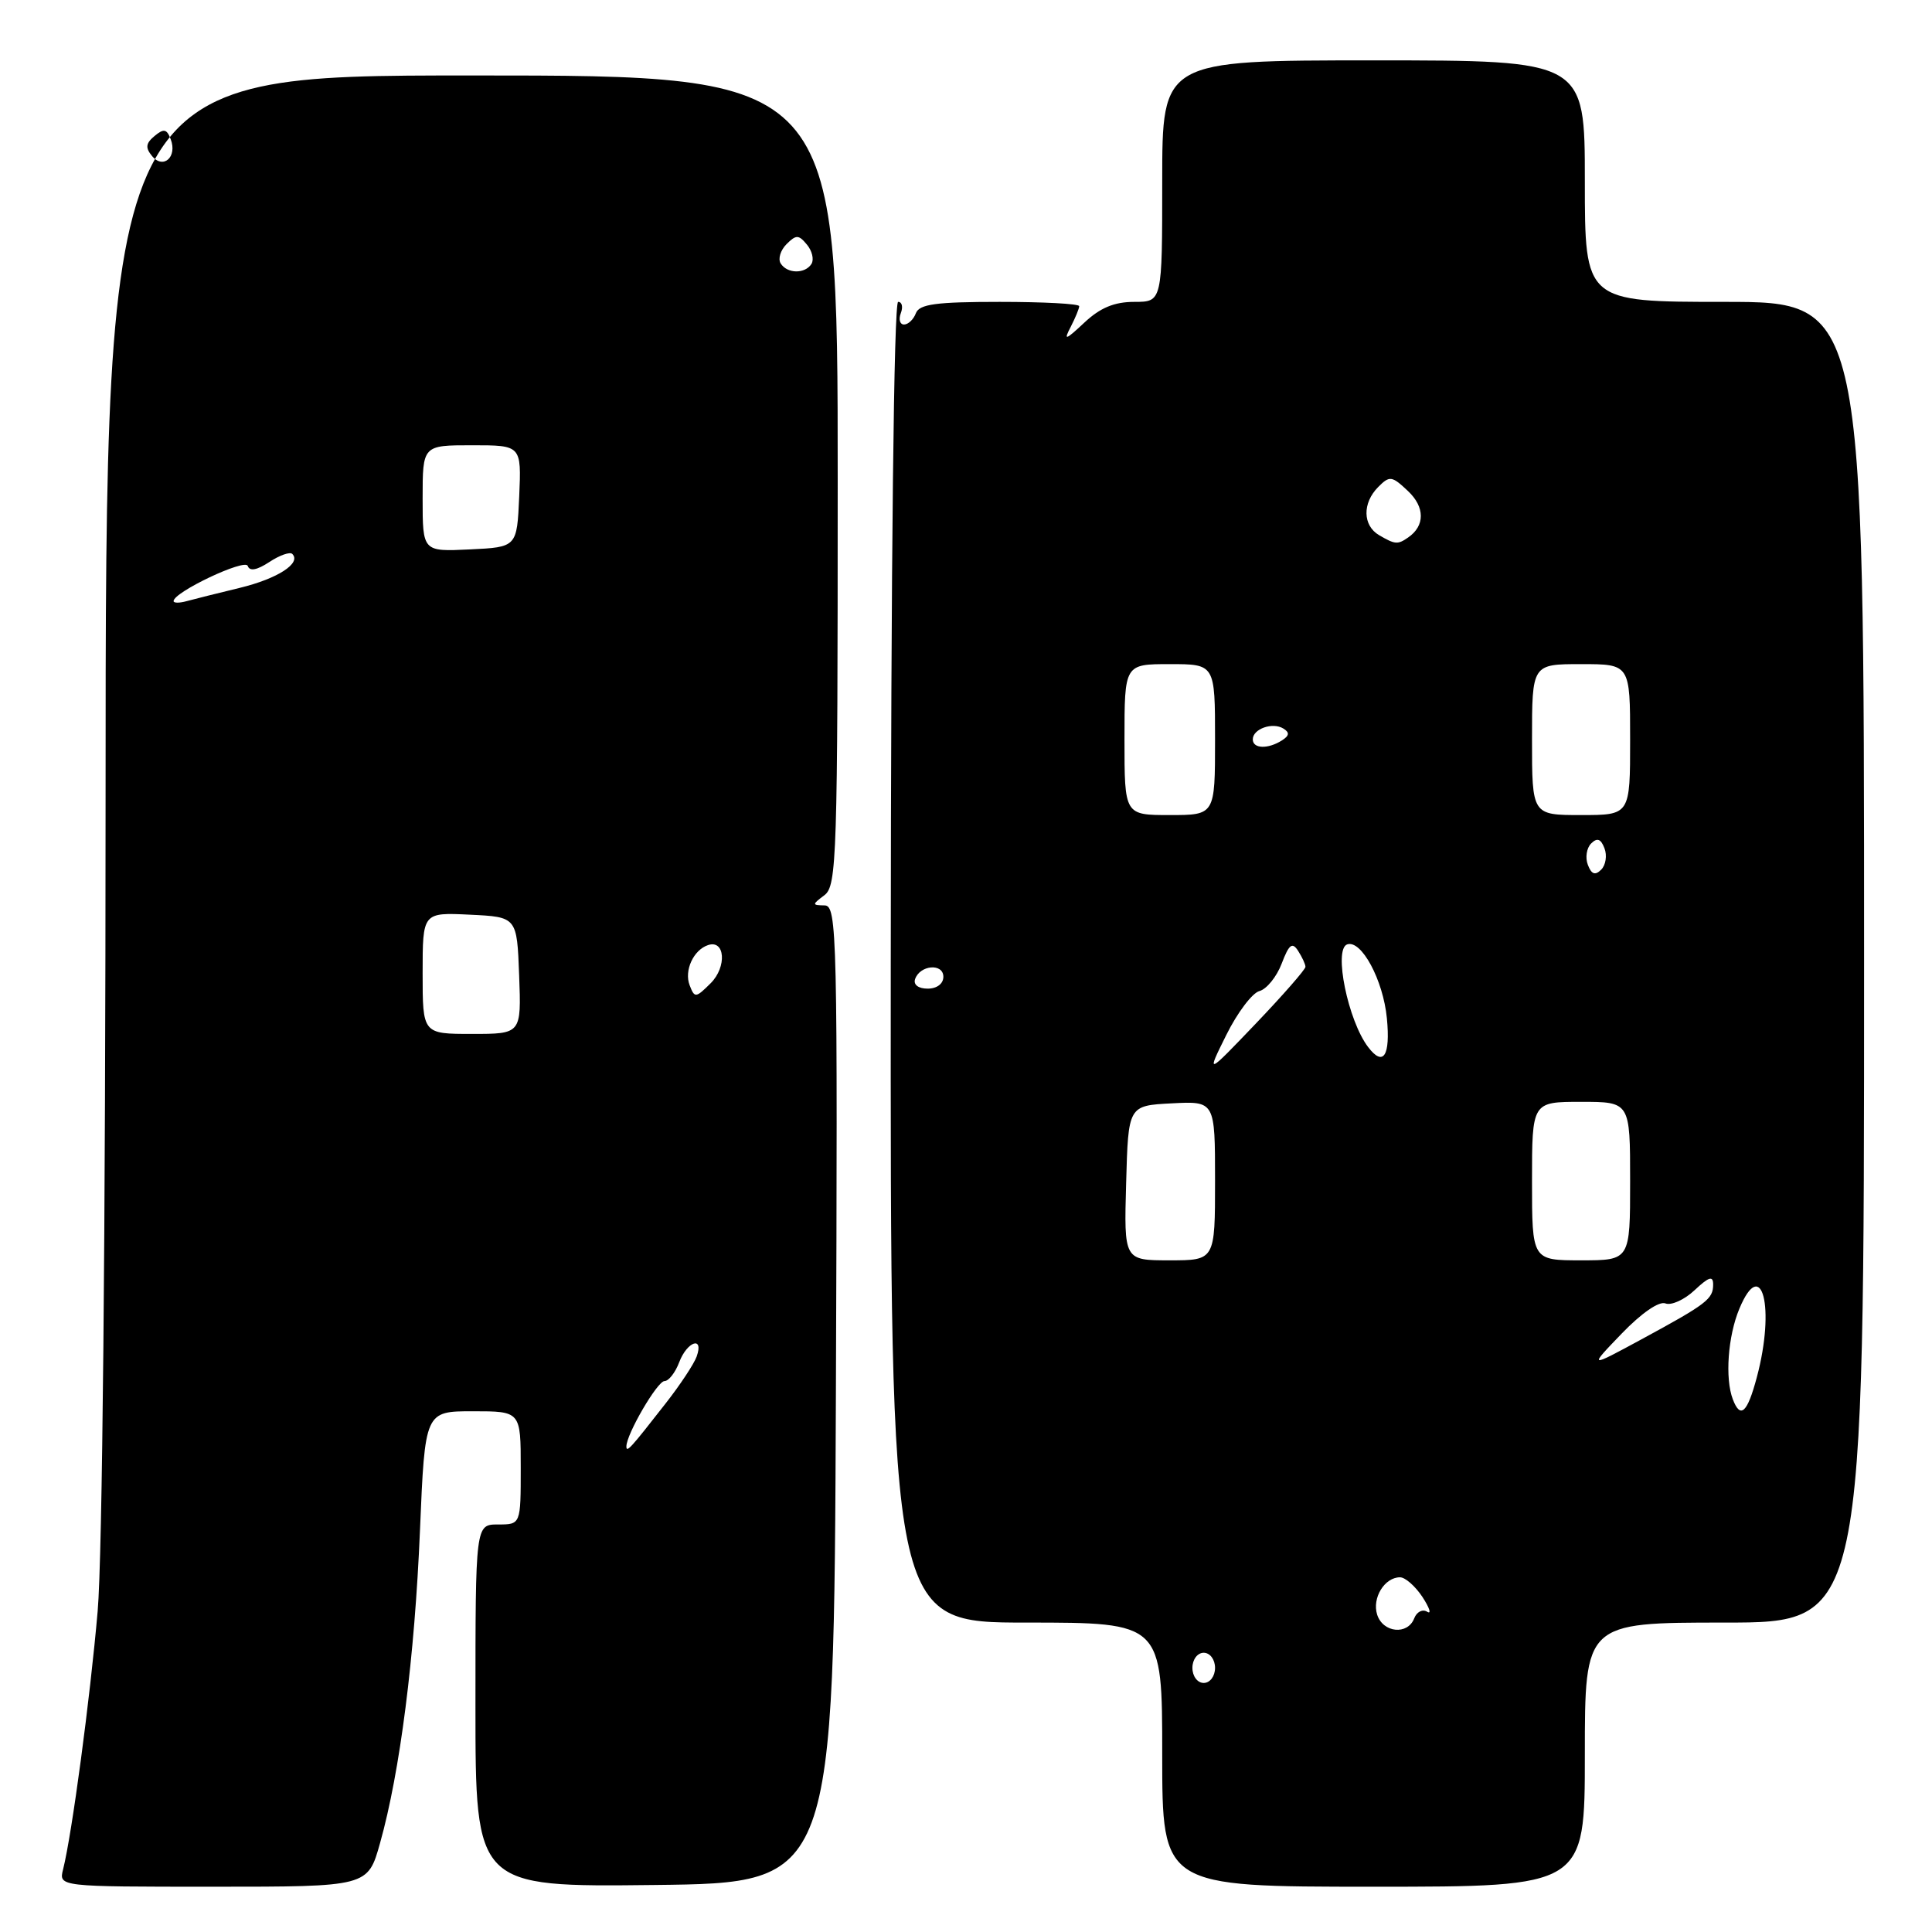<?xml version="1.0" encoding="UTF-8" standalone="no"?>
<!DOCTYPE svg PUBLIC "-//W3C//DTD SVG 1.1//EN" "http://www.w3.org/Graphics/SVG/1.1/DTD/svg11.dtd" >
<svg xmlns="http://www.w3.org/2000/svg" xmlns:xlink="http://www.w3.org/1999/xlink" version="1.1" viewBox="0 0 256 256">
 <g >
 <path fill="currentColor"
d=" M 50.36 244.21 C 53.01 234.78 54.95 219.55 55.65 202.75 C 56.31 187.00 56.31 187.00 62.66 187.00 C 69.00 187.00 69.00 187.00 69.00 194.50 C 69.00 202.00 69.00 202.00 66.00 202.00 C 63.00 202.00 63.00 202.00 63.00 226.02 C 63.00 250.04 63.00 250.04 86.75 249.77 C 110.50 249.50 110.50 249.50 110.76 184.75 C 111.00 123.56 110.92 120.00 109.26 119.97 C 107.58 119.94 107.58 119.87 109.25 118.61 C 110.88 117.37 111.00 113.55 111.00 63.64 C 111.00 10.00 111.00 10.00 62.50 10.00 C 14.00 10.00 14.00 10.00 13.99 105.75 C 13.98 163.55 13.57 206.26 12.94 213.50 C 11.93 225.13 9.54 243.00 8.36 247.70 C 7.78 250.00 7.78 250.00 28.26 250.00 C 48.74 250.00 48.74 250.00 50.36 244.21 Z  M 210.00 232.50 C 210.00 215.00 210.00 215.00 228.50 215.00 C 247.00 215.00 247.00 215.00 247.00 127.50 C 247.00 40.00 247.00 40.00 228.50 40.00 C 210.00 40.00 210.00 40.00 210.00 24.00 C 210.00 8.00 210.00 8.00 182.00 8.00 C 154.00 8.00 154.00 8.00 154.00 24.00 C 154.00 40.00 154.00 40.00 150.30 40.00 C 147.65 40.00 145.78 40.78 143.68 42.75 C 141.17 45.10 140.90 45.18 141.87 43.32 C 142.49 42.11 143.00 40.88 143.00 40.57 C 143.00 40.25 138.26 40.00 132.47 40.00 C 124.03 40.00 121.82 40.30 121.36 41.50 C 121.05 42.33 120.34 43.00 119.79 43.00 C 119.24 43.00 119.05 42.33 119.36 41.50 C 119.68 40.67 119.52 40.00 119.01 40.00 C 118.44 40.00 118.06 74.13 118.03 127.50 C 117.98 215.00 117.98 215.00 135.99 215.00 C 154.00 215.00 154.00 215.00 154.00 232.50 C 154.00 250.00 154.00 250.00 182.00 250.00 C 210.00 250.00 210.00 250.00 210.00 232.50 Z  M 83.00 191.66 C 83.00 190.04 87.10 183.00 88.05 183.00 C 88.60 183.00 89.48 181.88 90.00 180.50 C 91.06 177.71 93.30 176.99 92.31 179.75 C 91.97 180.71 90.11 183.53 88.17 186.00 C 83.50 191.98 83.00 192.53 83.00 191.66 Z  M 56.00 128.95 C 56.00 120.90 56.00 120.90 62.25 121.20 C 68.50 121.50 68.50 121.50 68.79 129.25 C 69.08 137.00 69.08 137.00 62.54 137.00 C 56.00 137.00 56.00 137.00 56.00 128.95 Z  M 91.38 130.55 C 90.63 128.60 91.89 125.87 93.82 125.23 C 96.08 124.47 96.33 128.11 94.18 130.27 C 92.19 132.25 92.04 132.27 91.38 130.55 Z  M 23.00 79.65 C 23.00 78.46 32.49 73.97 32.83 74.99 C 33.08 75.73 34.04 75.55 35.69 74.47 C 37.05 73.57 38.42 73.09 38.73 73.40 C 39.96 74.62 36.80 76.67 31.79 77.89 C 28.88 78.59 25.71 79.39 24.75 79.65 C 23.79 79.92 23.00 79.92 23.00 79.65 Z  M 56.00 66.05 C 56.00 59.00 56.00 59.00 62.55 59.00 C 69.09 59.00 69.09 59.00 68.80 65.75 C 68.50 72.50 68.50 72.50 62.25 72.80 C 56.00 73.10 56.00 73.10 56.00 66.05 Z  M 103.44 34.90 C 103.07 34.30 103.42 33.15 104.22 32.35 C 105.49 31.08 105.83 31.09 106.92 32.41 C 107.61 33.23 107.88 34.38 107.53 34.96 C 106.68 36.32 104.30 36.29 103.44 34.90 Z  M 20.15 20.68 C 19.24 19.58 19.31 18.99 20.48 18.02 C 21.70 17.00 22.10 17.08 22.62 18.45 C 23.52 20.79 21.64 22.48 20.15 20.68 Z  M 158.00 221.00 C 158.00 219.89 158.67 219.00 159.50 219.00 C 160.33 219.00 161.00 219.89 161.00 221.00 C 161.00 222.11 160.33 223.00 159.50 223.00 C 158.67 223.00 158.00 222.11 158.00 221.00 Z  M 182.48 213.95 C 181.78 211.74 183.46 209.00 185.51 209.00 C 186.20 209.00 187.54 210.18 188.49 211.62 C 189.43 213.07 189.71 213.94 189.10 213.56 C 188.49 213.18 187.72 213.58 187.39 214.44 C 186.52 216.69 183.25 216.36 182.48 213.95 Z  M 229.61 185.42 C 228.55 182.65 228.95 177.05 230.48 173.40 C 233.46 166.26 235.25 173.29 232.79 182.49 C 231.53 187.22 230.62 188.06 229.61 185.42 Z  M 214.88 176.71 C 217.49 174.00 219.83 172.38 220.68 172.71 C 221.46 173.01 223.20 172.22 224.55 170.95 C 226.44 169.18 227.00 169.00 227.00 170.20 C 227.00 172.13 226.19 172.76 217.50 177.47 C 210.50 181.26 210.50 181.26 214.88 176.71 Z  M 149.22 156.75 C 149.50 146.50 149.50 146.50 155.25 146.20 C 161.00 145.90 161.00 145.90 161.00 156.45 C 161.00 167.00 161.00 167.00 154.97 167.00 C 148.93 167.00 148.93 167.00 149.22 156.75 Z  M 203.00 156.50 C 203.00 146.00 203.00 146.00 209.50 146.00 C 216.00 146.00 216.00 146.00 216.00 156.50 C 216.00 167.00 216.00 167.00 209.50 167.00 C 203.00 167.00 203.00 167.00 203.00 156.50 Z  M 162.49 137.14 C 163.95 134.19 165.93 131.57 166.88 131.32 C 167.83 131.07 169.16 129.44 169.83 127.68 C 170.81 125.11 171.23 124.79 172.01 126.00 C 172.54 126.83 172.98 127.77 172.98 128.11 C 172.99 128.44 170.04 131.82 166.42 135.61 C 159.83 142.50 159.83 142.50 162.49 137.14 Z  M 181.29 138.75 C 178.62 135.26 176.68 125.79 178.50 125.14 C 180.38 124.47 183.28 129.85 183.77 134.93 C 184.25 139.93 183.30 141.39 181.29 138.75 Z  M 121.25 129.75 C 121.88 127.86 125.00 127.59 125.00 129.43 C 125.00 130.35 124.15 131.00 122.92 131.00 C 121.69 131.00 121.01 130.48 121.25 129.75 Z  M 210.40 114.60 C 210.03 113.65 210.23 112.37 210.83 111.77 C 211.63 110.97 212.12 111.14 212.60 112.40 C 212.97 113.35 212.77 114.63 212.17 115.23 C 211.37 116.03 210.88 115.86 210.40 114.60 Z  M 149.00 98.00 C 149.00 88.00 149.00 88.00 155.00 88.00 C 161.00 88.00 161.00 88.00 161.00 98.00 C 161.00 108.00 161.00 108.00 155.00 108.00 C 149.00 108.00 149.00 108.00 149.00 98.00 Z  M 203.00 98.00 C 203.00 88.00 203.00 88.00 209.50 88.00 C 216.00 88.00 216.00 88.00 216.00 98.00 C 216.00 108.00 216.00 108.00 209.50 108.00 C 203.00 108.00 203.00 108.00 203.00 98.00 Z  M 166.00 97.97 C 166.00 96.58 168.63 95.65 170.06 96.54 C 170.90 97.06 170.85 97.48 169.86 98.11 C 168.00 99.29 166.00 99.22 166.00 97.97 Z  M 182.75 70.92 C 180.55 69.64 180.50 66.65 182.63 64.52 C 184.13 63.01 184.43 63.05 186.55 65.05 C 188.83 67.19 188.84 69.68 186.57 71.23 C 185.20 72.18 184.86 72.15 182.75 70.92 Z "/>
</g>
</svg>